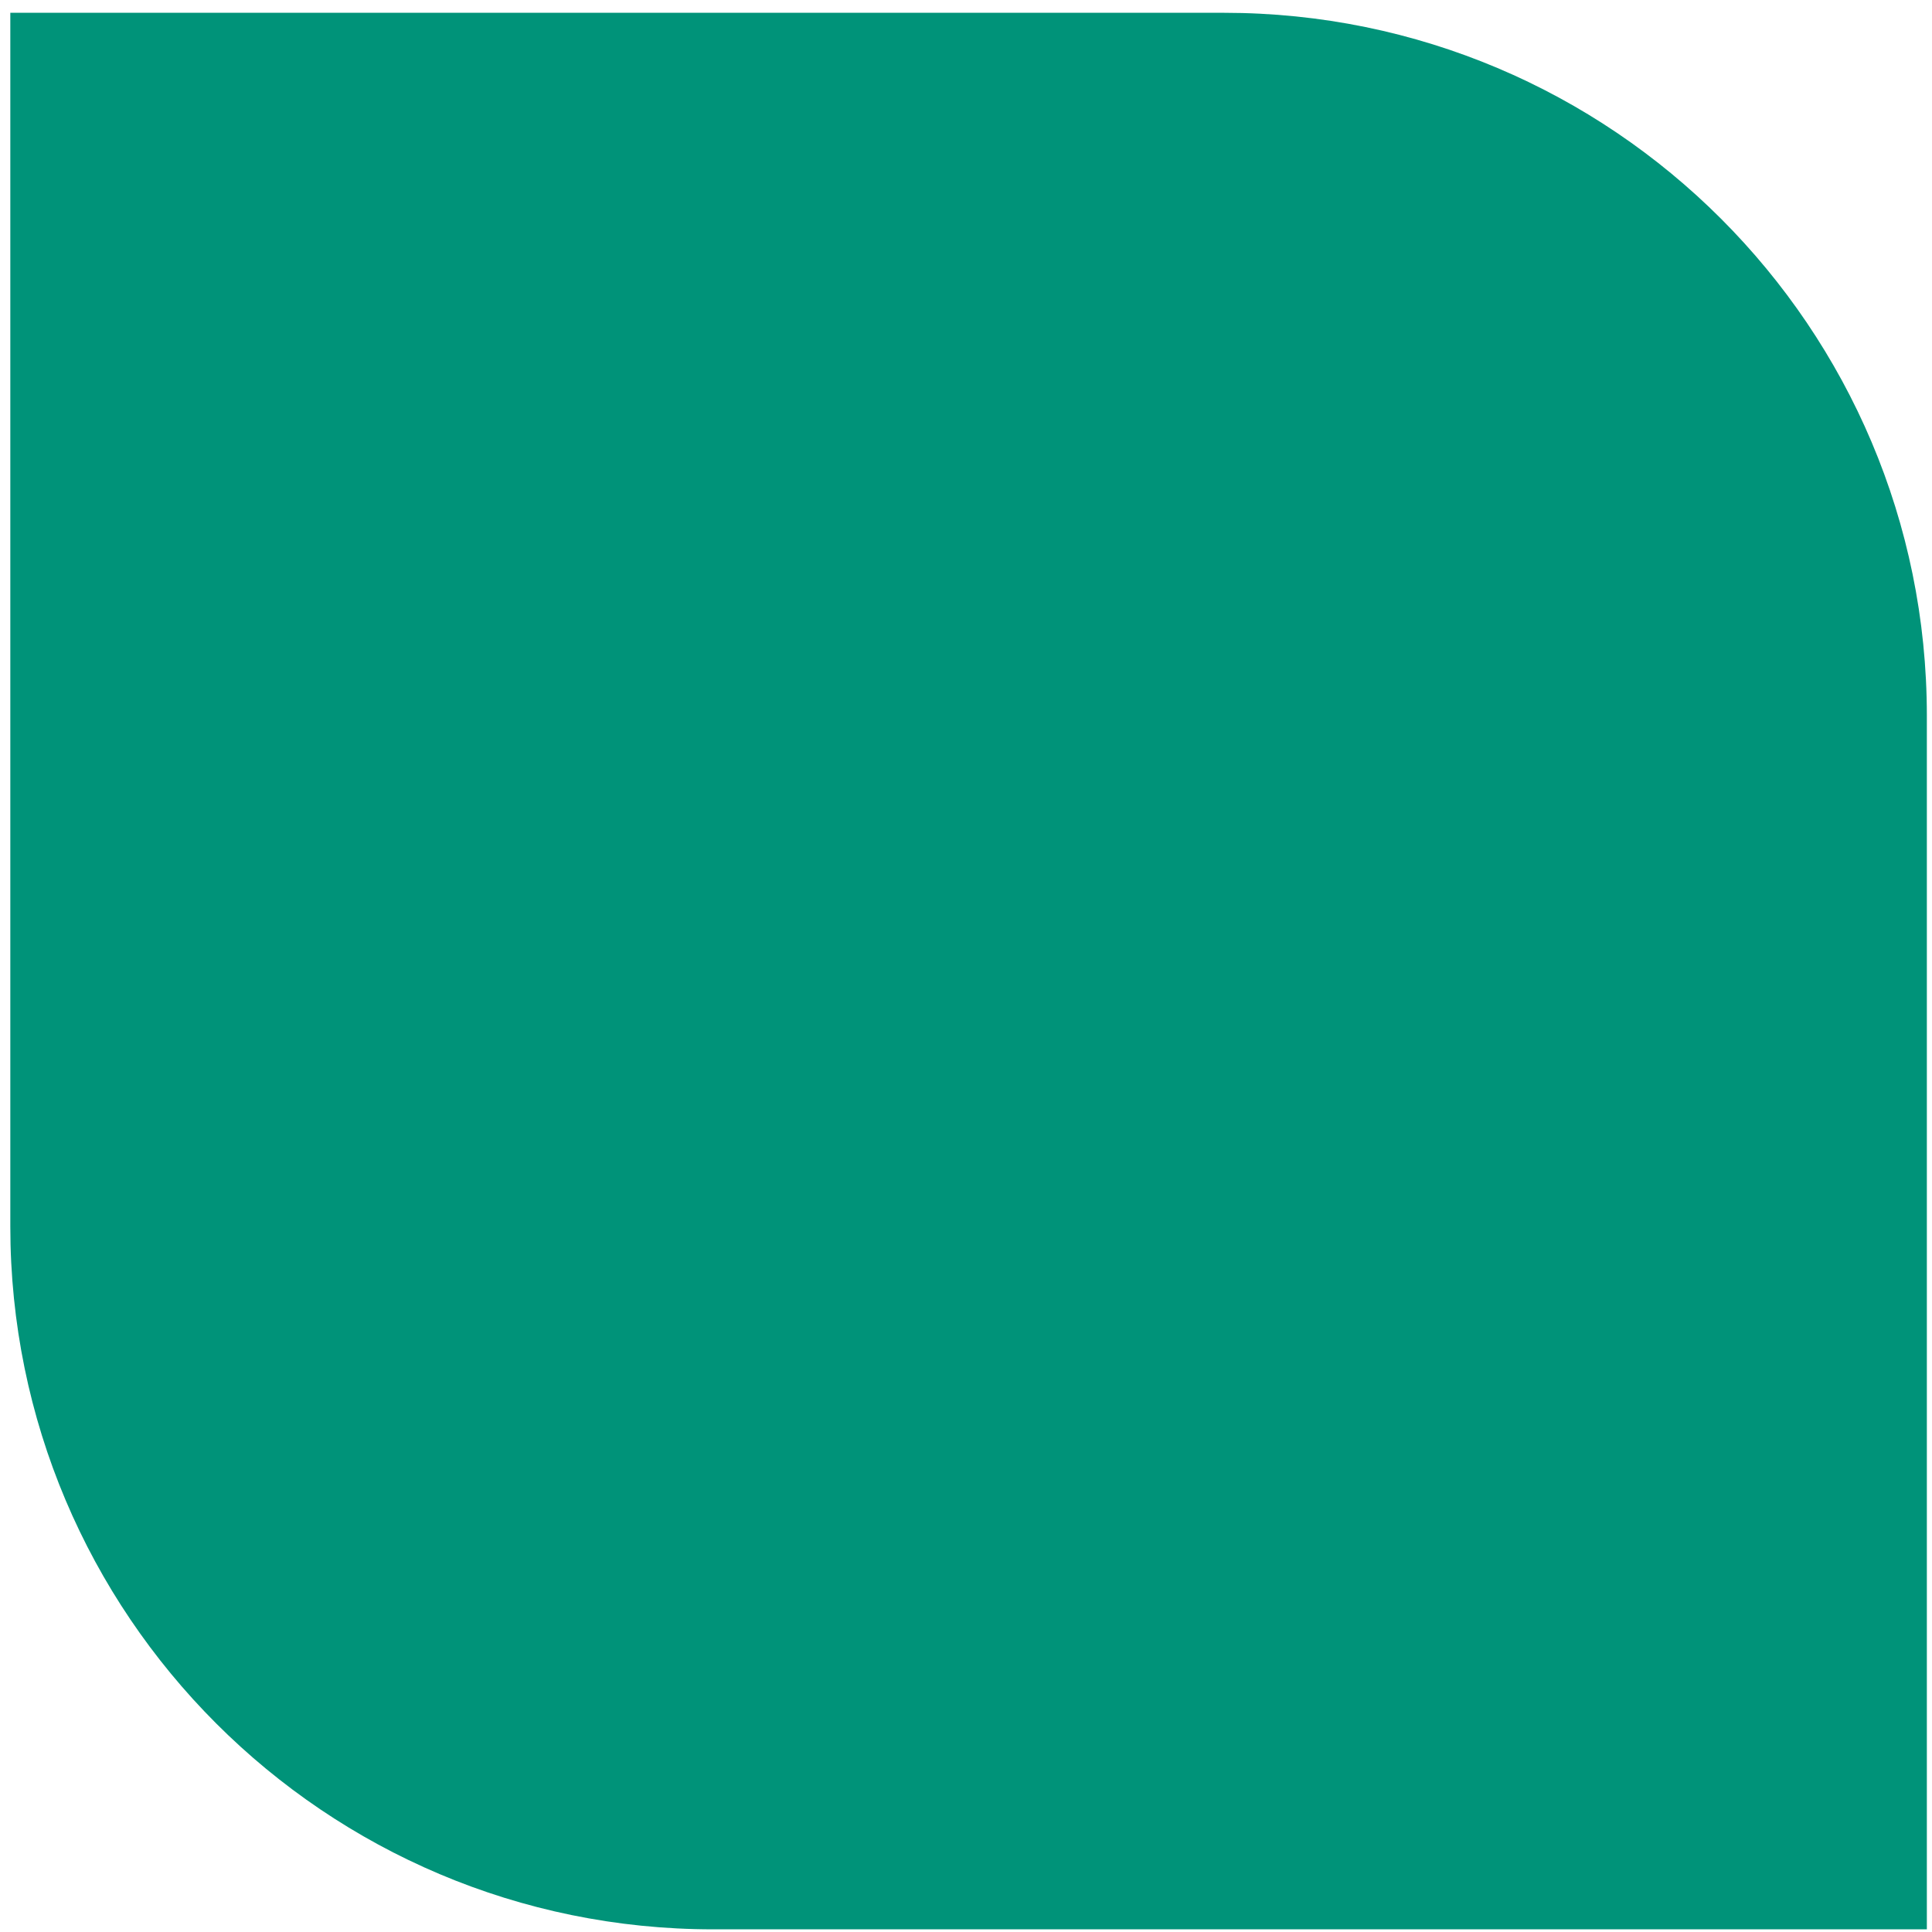 <svg width="125" height="125" viewBox="0 0 125 125" fill="none" xmlns="http://www.w3.org/2000/svg">
<path d="M0.667 0.828H79.188C104.305 0.828 124.667 21.189 124.667 46.306V124.828H46.145C21.028 124.828 0.667 104.466 0.667 79.349V0.828Z" fill="#009379"/>
</svg>

